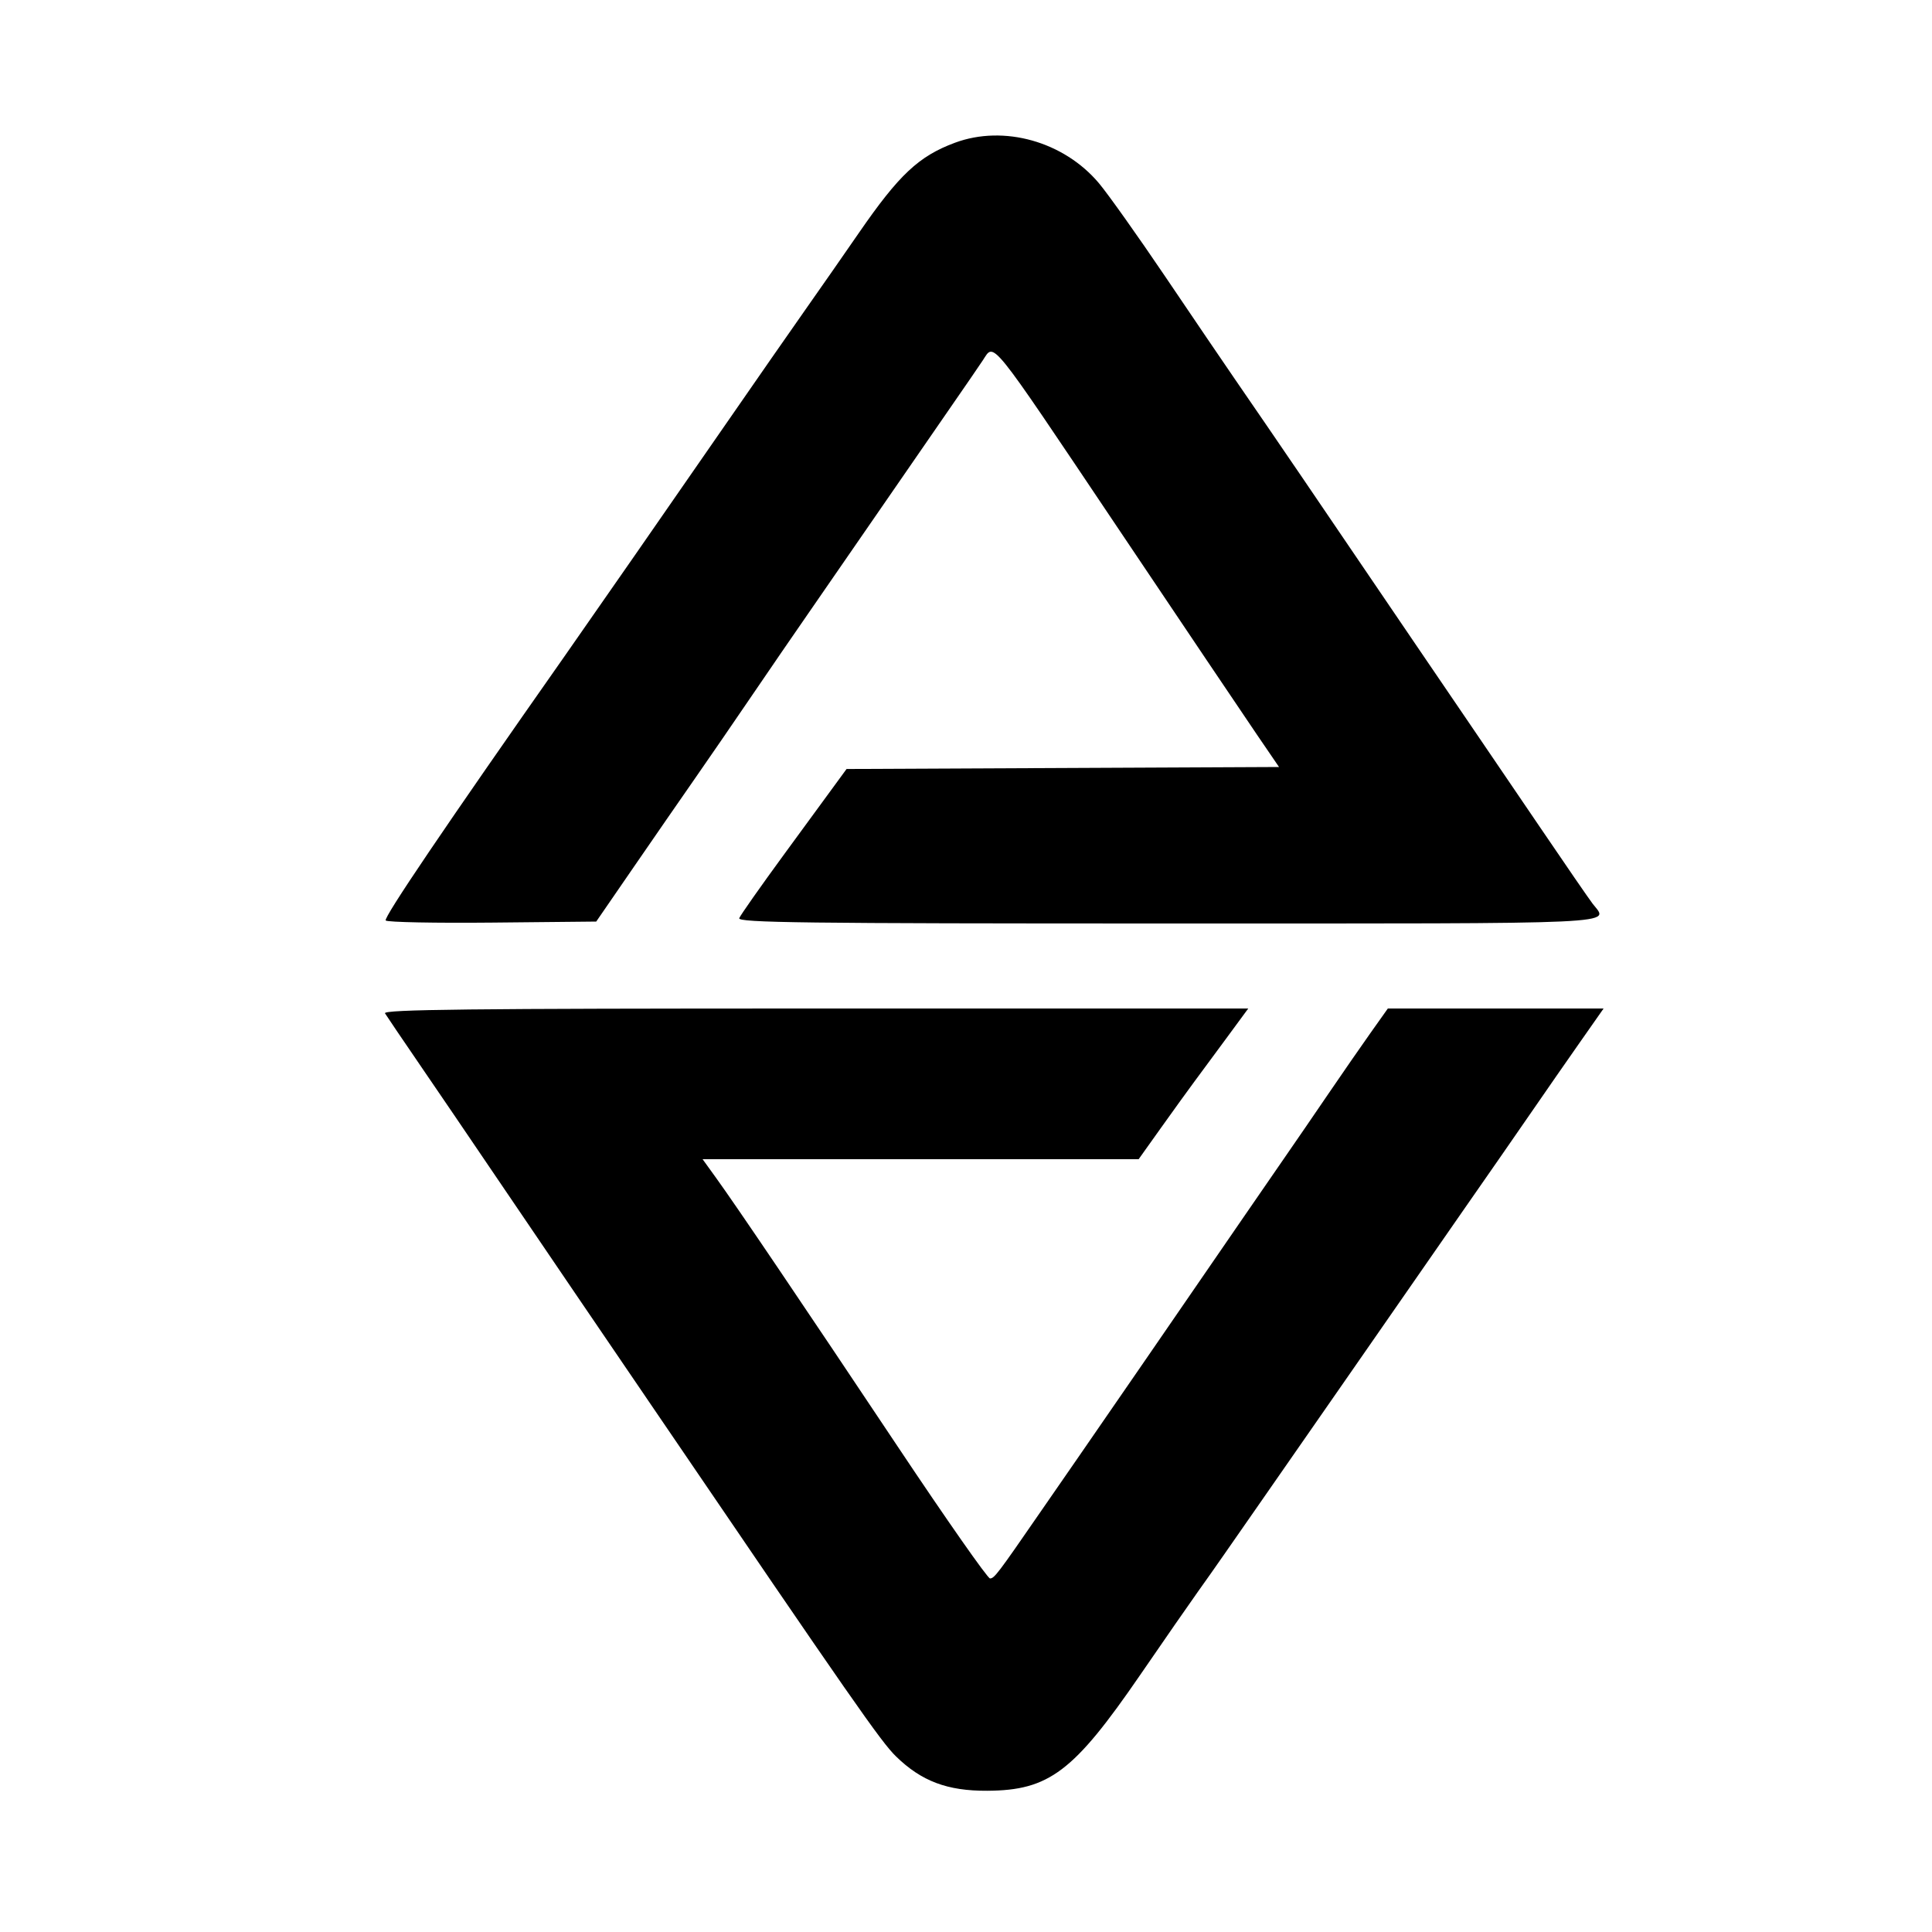 <svg id="svg" xmlns="http://www.w3.org/2000/svg" xmlns:xlink="http://www.w3.org/1999/xlink" width="400" height="400" viewBox="0, 0, 400,400"><g id="svgg"><path id="path0" d="M197.714 29.551 C 190.219 32.332,186.129 36.171,177.807 48.240 C 174.833 52.552,169.880 59.662,166.800 64.039 C 163.720 68.416,156.340 79.027,150.400 87.619 C 139.774 102.988,121.745 128.943,116.792 136.000 C 92.186 171.060,79.333 190.053,79.858 190.578 C 80.215 190.935,90.167 191.131,101.975 191.013 L 123.443 190.800 131.148 179.600 C 135.385 173.440,141.109 165.160,143.868 161.200 C 146.626 157.240,151.944 149.500,155.686 144.000 C 159.427 138.500,164.739 130.760,167.489 126.800 C 170.240 122.840,176.951 113.120,182.402 105.200 C 187.854 97.280,194.438 87.740,197.033 84.000 C 199.629 80.260,202.528 76.035,203.476 74.611 C 205.925 70.932,204.463 69.122,231.170 108.911 C 244.606 128.930,257.672 148.345,260.204 152.055 L 264.808 158.800 220.040 159.007 L 175.271 159.213 173.374 161.807 C 172.331 163.233,167.426 169.933,162.476 176.697 C 157.526 183.460,153.285 189.490,153.052 190.097 C 152.694 191.030,166.350 191.200,241.914 191.200 C 338.310 191.200,333.055 191.445,329.743 187.108 C 328.942 186.059,324.016 178.900,318.796 171.200 C 313.577 163.500,307.458 154.500,305.198 151.200 C 302.939 147.900,297.547 139.980,293.217 133.600 C 271.245 101.227,264.988 92.044,255.605 78.400 C 253.335 75.100,246.857 65.560,241.209 57.200 C 235.560 48.840,229.405 40.175,227.531 37.944 C 220.263 29.295,207.835 25.797,197.714 29.551 M79.712 209.800 C 80.045 210.350,83.399 215.300,87.163 220.800 C 90.928 226.300,97.540 236.020,101.857 242.400 C 106.174 248.780,113.752 259.940,118.698 267.200 C 123.643 274.460,130.874 285.080,134.765 290.800 C 176.703 352.439,182.398 360.615,185.512 363.650 C 190.782 368.787,196.146 370.806,204.400 370.758 C 217.204 370.684,222.294 366.831,236.052 346.796 C 241.084 339.470,246.460 331.716,248.000 329.566 C 249.540 327.416,251.993 323.934,253.450 321.828 C 254.908 319.723,257.986 315.300,260.291 312.000 C 262.595 308.700,270.604 297.180,278.089 286.400 C 285.574 275.620,293.386 264.370,295.449 261.400 C 297.512 258.430,300.886 253.570,302.946 250.600 C 305.006 247.630,308.449 242.680,310.597 239.600 C 312.745 236.520,316.109 231.660,318.072 228.800 C 320.034 225.940,323.973 220.270,326.824 216.200 L 332.008 208.800 309.674 208.800 L 287.340 208.800 283.792 213.800 C 281.841 216.550,277.915 222.220,275.069 226.400 C 272.223 230.580,268.273 236.340,266.291 239.200 C 264.309 242.060,260.339 247.820,257.469 252.000 C 245.636 269.231,226.696 296.743,223.323 301.600 C 221.337 304.460,217.726 309.680,215.299 313.200 C 206.583 325.841,205.855 326.800,204.972 326.800 C 204.480 326.800,195.913 314.560,185.934 299.600 C 166.028 269.757,152.449 249.672,148.208 243.800 L 145.464 240.000 190.603 240.000 L 235.743 240.000 240.447 233.400 C 243.034 229.770,246.089 225.540,247.235 224.000 C 248.382 222.460,251.372 218.410,253.879 215.000 L 258.438 208.800 168.772 208.800 C 97.249 208.800,79.228 209.002,79.712 209.800 " stroke="none" fill="#000000" fill-rule="evenodd"></path></g></svg>